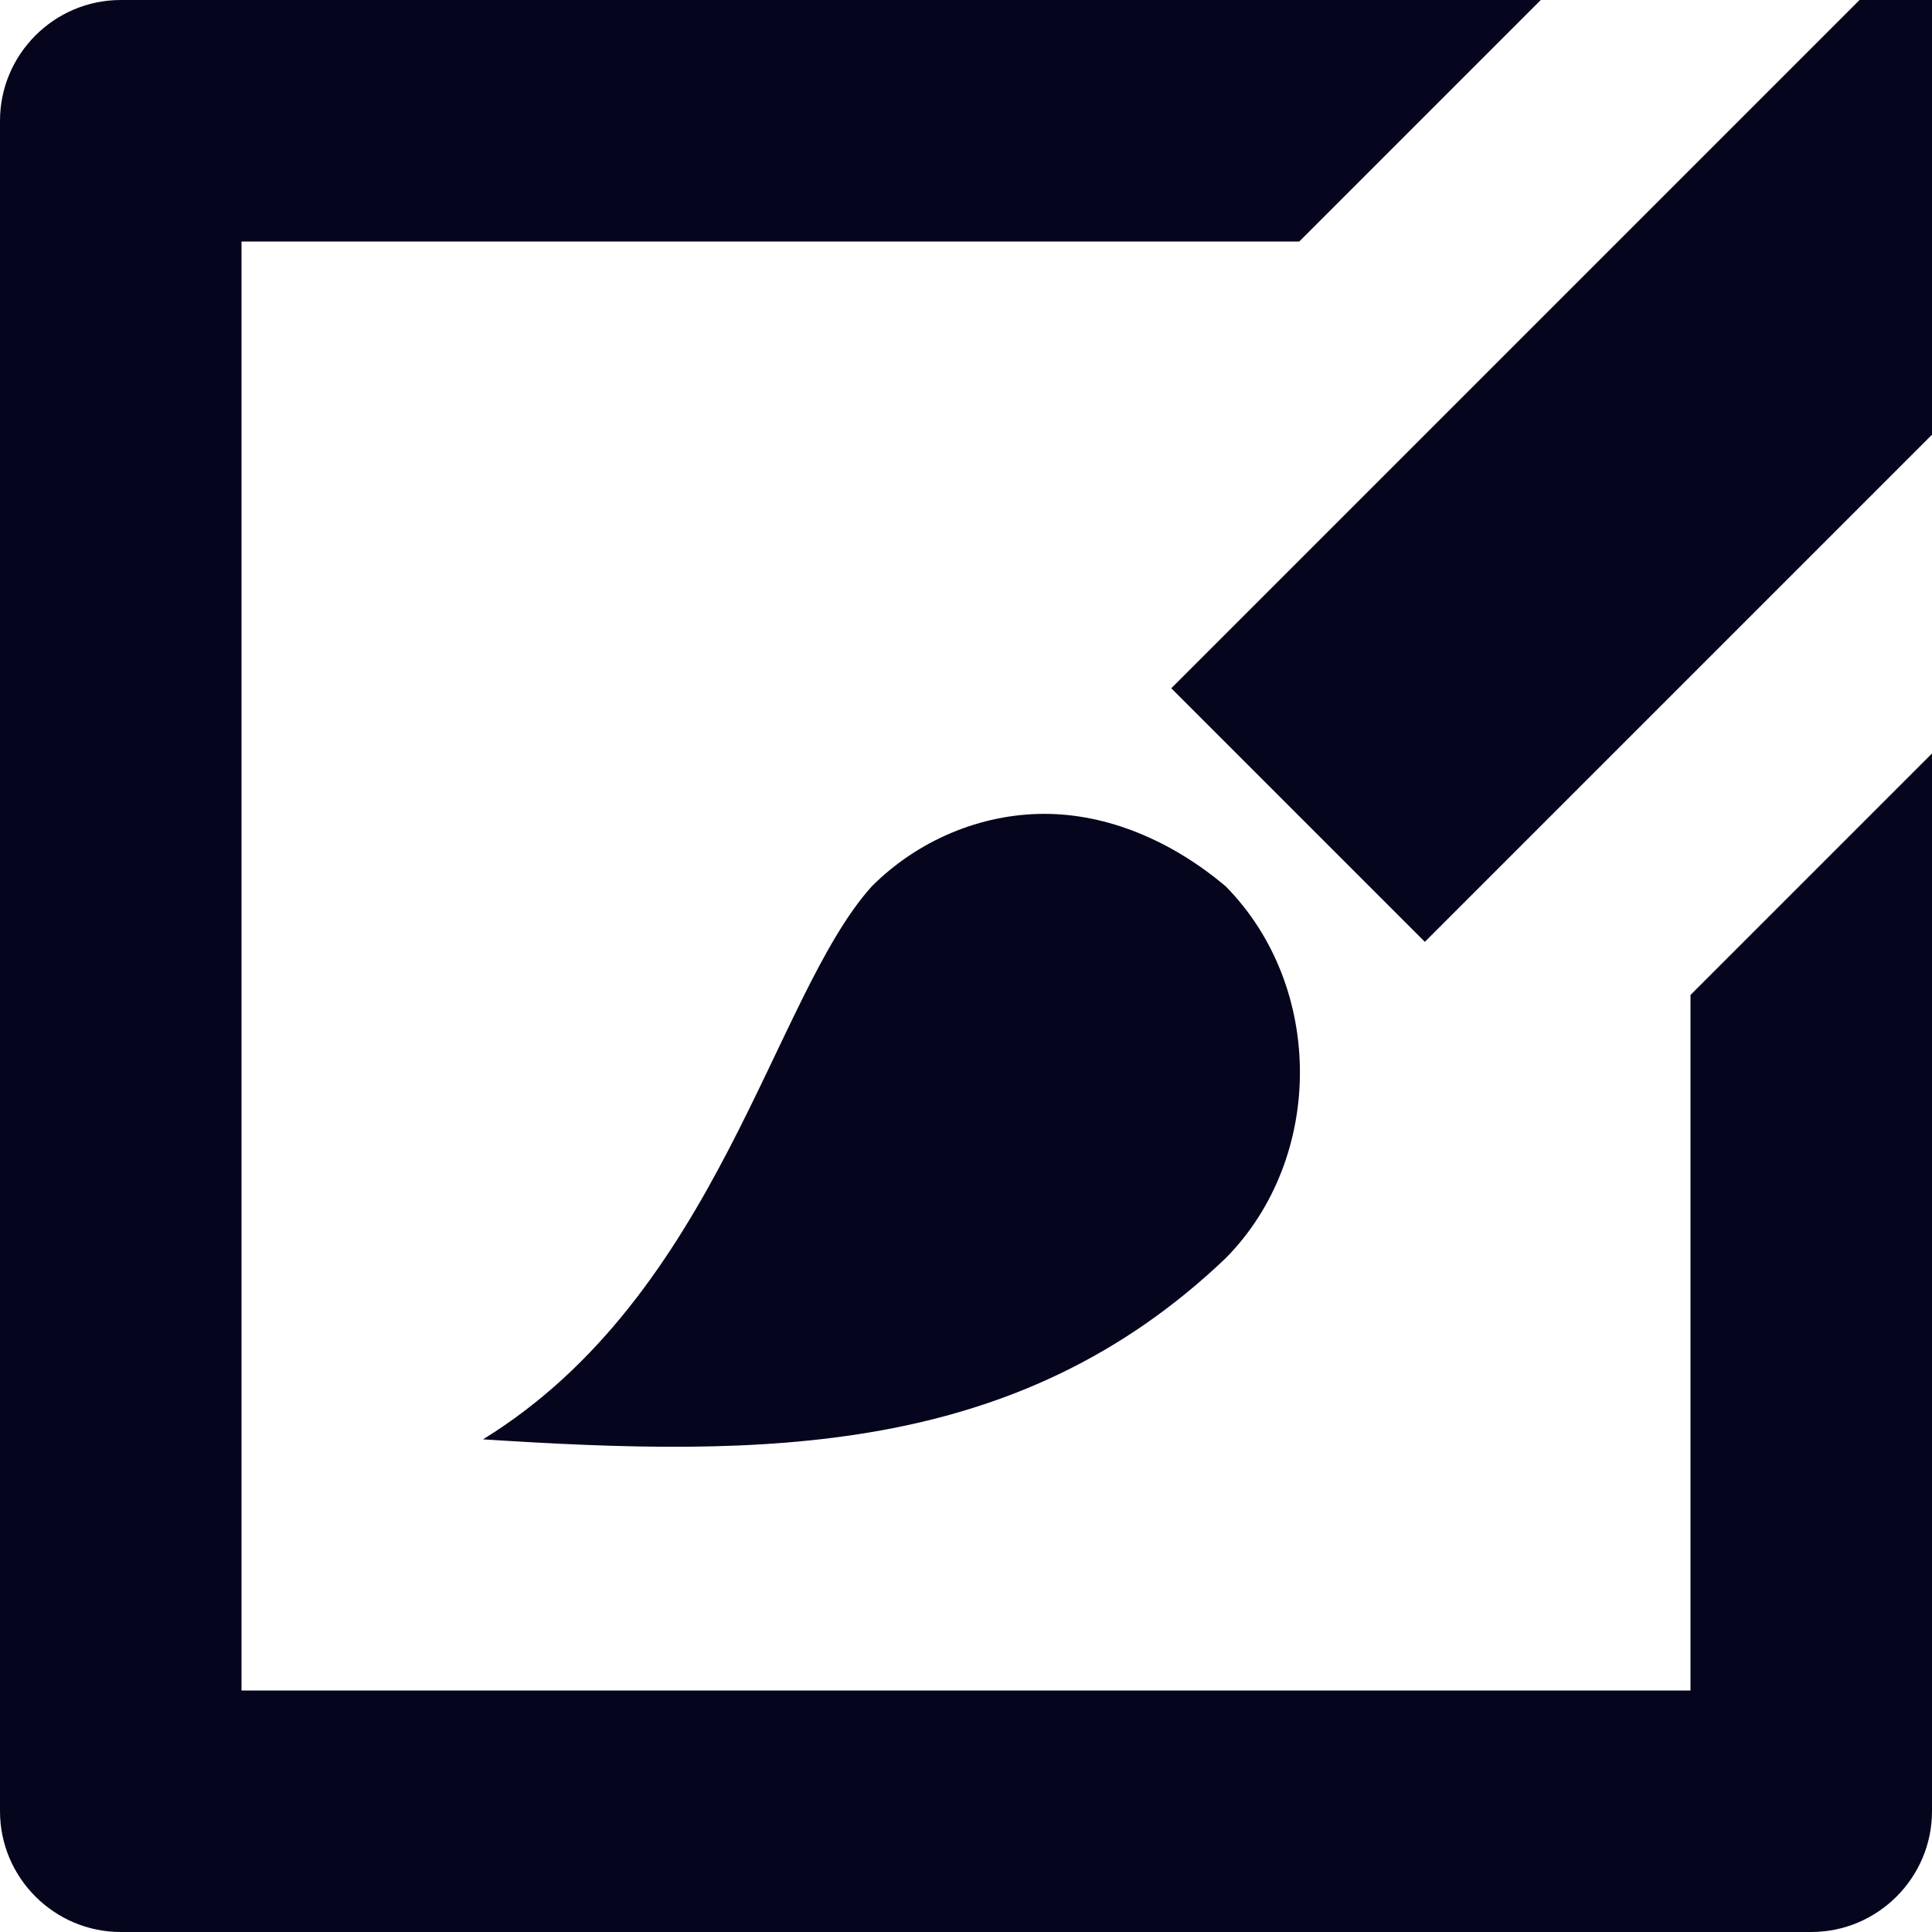 <svg width="20" height="20" viewBox="0 0 20 20" fill="none" xmlns="http://www.w3.org/2000/svg">
<path fill-rule="evenodd" clip-rule="evenodd" d="M17.5 17.5H2.5V2.5H13.45L15.95 2.50002e-08H1.25C0.562 2.50002e-08 0 0.562 0 1.25V18.75C0 19.438 0.562 20 1.25 20H18.75C19.438 20 20 19.438 20 18.75V7.8L17.5 10.3V17.5ZM19.25 0L12.125 7.125L14.75 9.75L20 4.5V0H19.25ZM5 14.9C7.912 15.088 10.525 15.088 12.688 13.025C13.713 11.988 13.713 10.213 12.688 9.175C12.125 8.7 11.463 8.425 10.812 8.425C10.15 8.425 9.5 8.7 9.025 9.175C8 10.312 7.438 13.4 5 14.9Z" fill="#05051E"/>
</svg>
